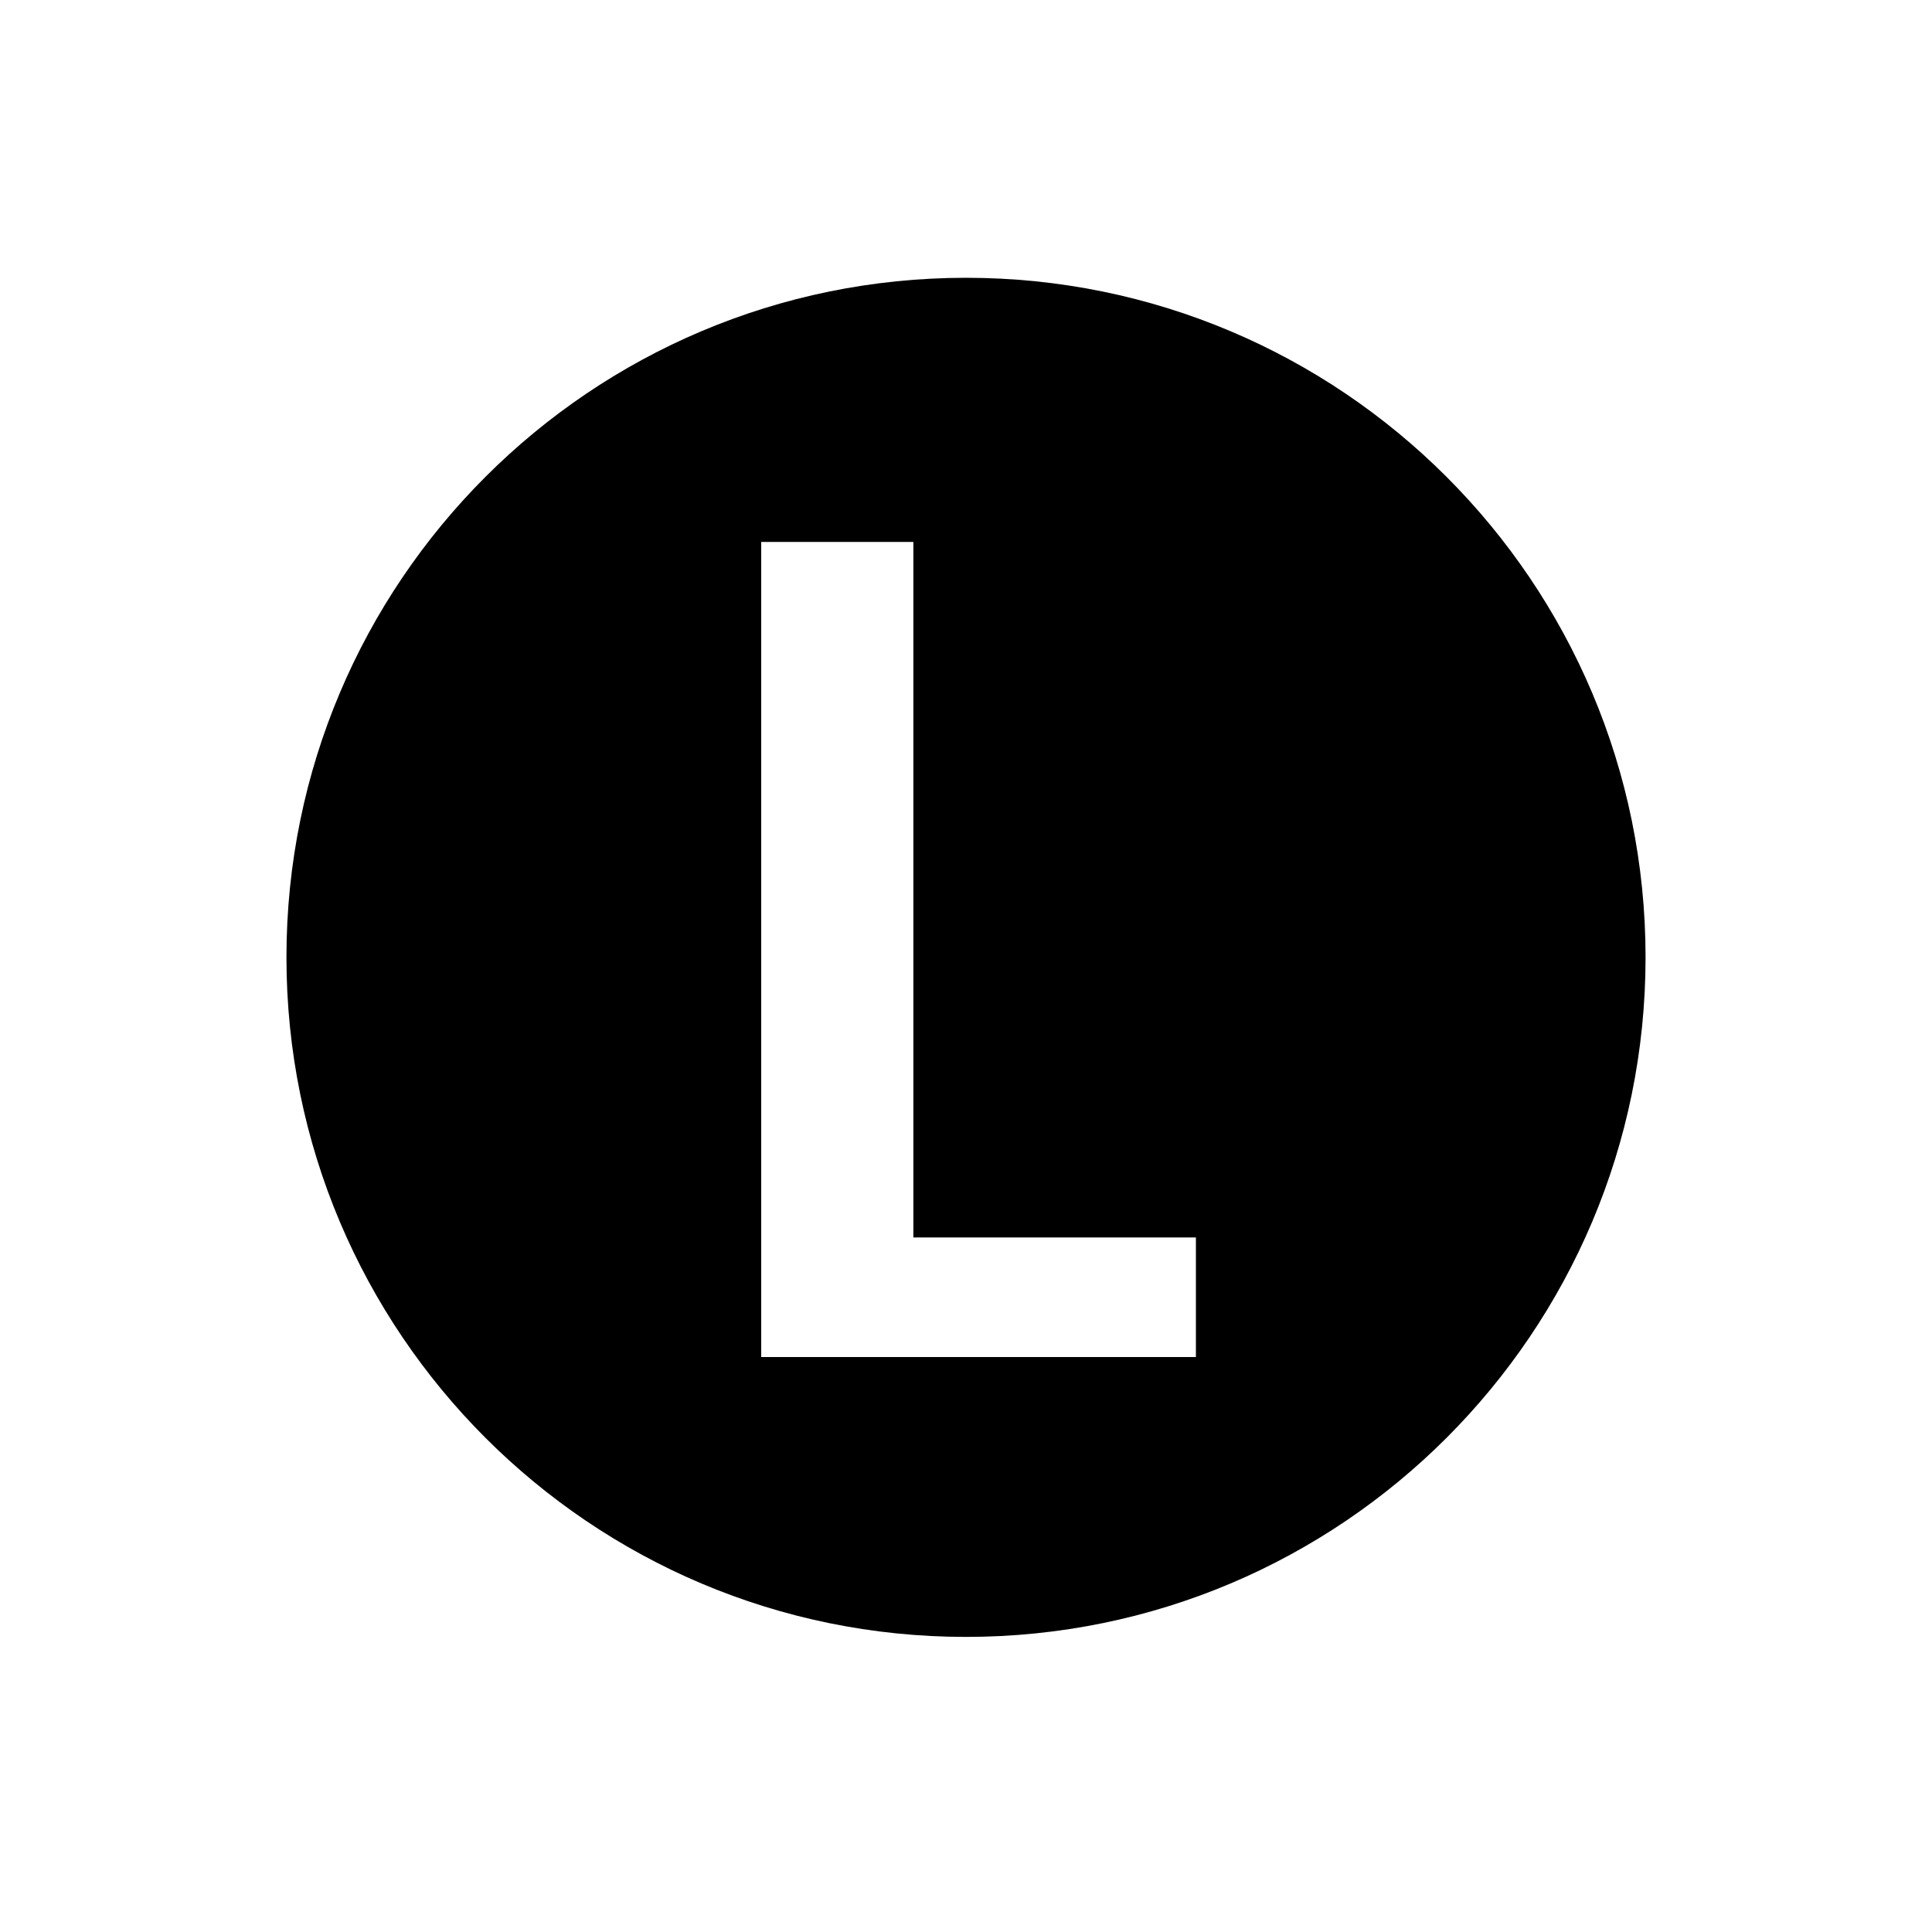 <?xml version="1.0" encoding="utf-8"?>
<!-- Generator: Adobe Illustrator 16.0.0, SVG Export Plug-In . SVG Version: 6.00 Build 0)  -->
<!DOCTYPE svg PUBLIC "-//W3C//DTD SVG 1.1//EN" "http://www.w3.org/Graphics/SVG/1.1/DTD/svg11.dtd">
<svg version="1.1" xmlns="http://www.w3.org/2000/svg" xmlns:xlink="http://www.w3.org/1999/xlink" x="0px" y="0px" width="192px"
	 height="192px" viewBox="0 0 192 192" enable-background="new 0 0 192 192" xml:space="preserve">
 <defs><style>
	 	path {
	 	 fill: currentColor;
	 	}
	 </style></defs>
	<path  d="M96,27.606c-37.298,0-67.533,30.235-67.533,67.533S58.702,162.674,96,162.674
		c37.299,0,67.534-30.236,67.534-67.534S133.299,27.606,96,27.606z M118.848,134.859h-43.2v-81h15.12v69.12h28.08V134.859z"/>
 
</svg>
